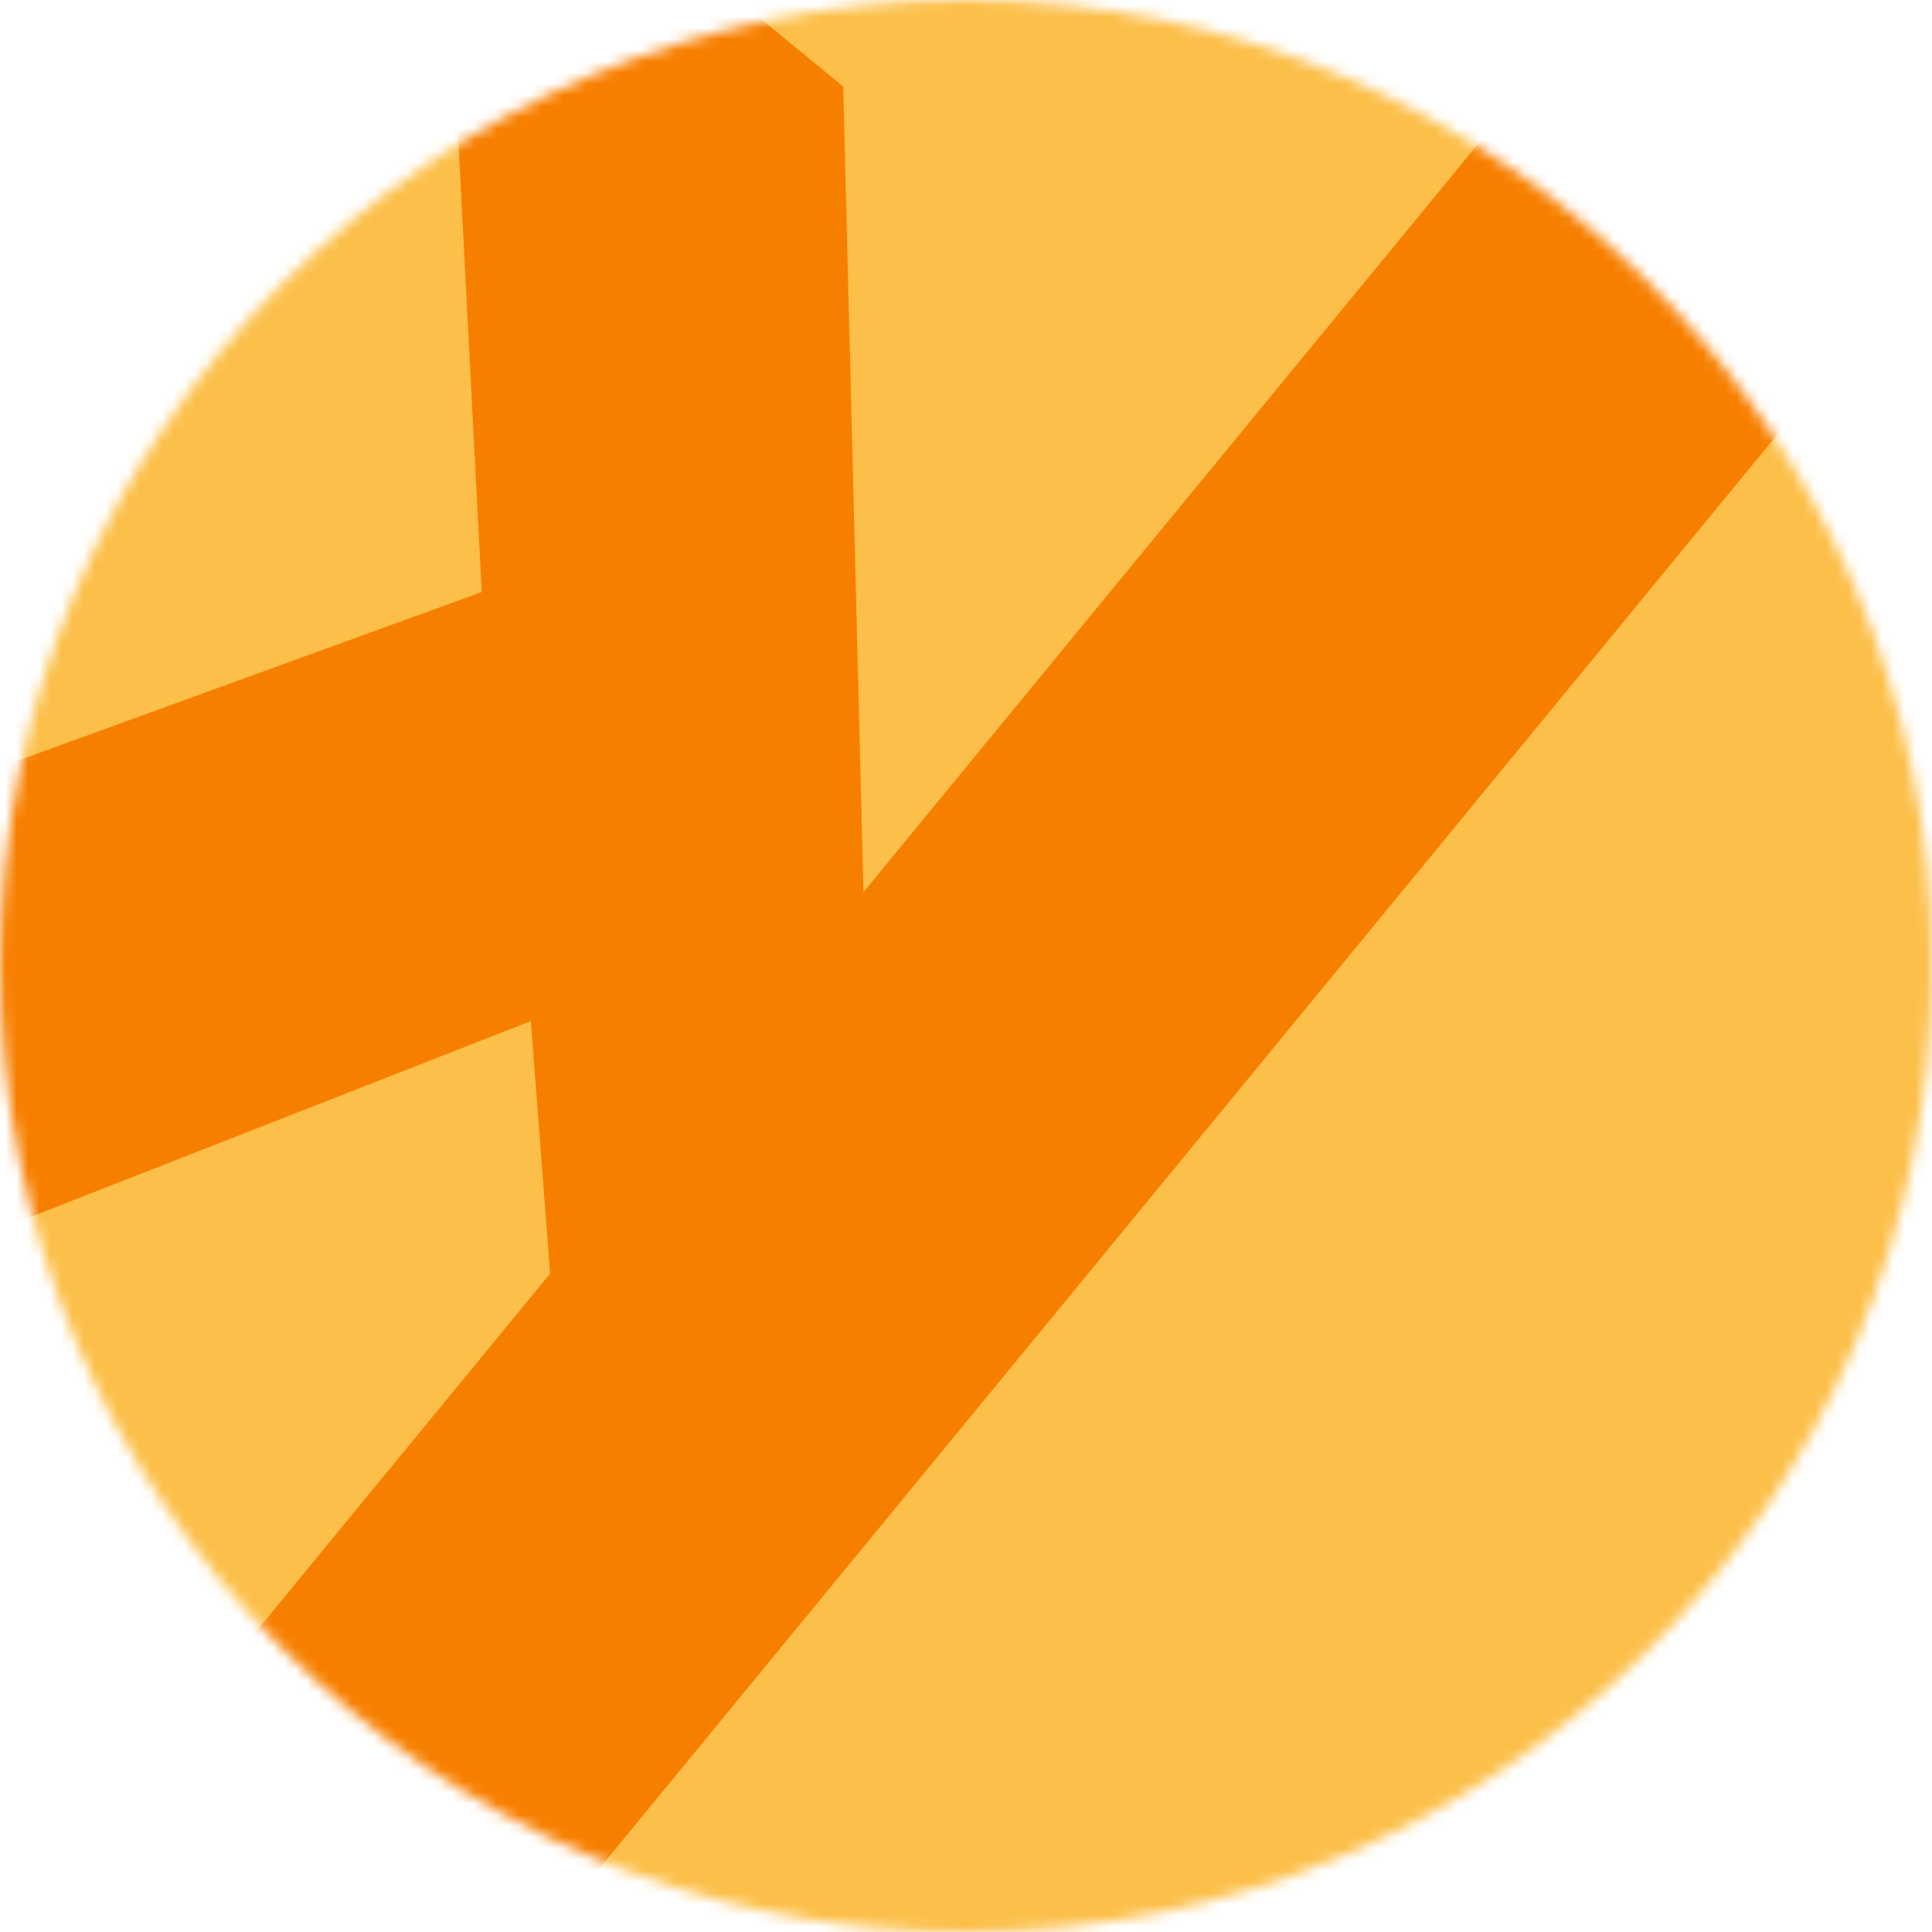 <svg width="173" height="173" viewBox="0 0 173 173" fill="none" xmlns="http://www.w3.org/2000/svg">
<mask id="mask0_101_139" style="mask-type:alpha" maskUnits="userSpaceOnUse" x="0" y="0" width="173" height="173">
<circle cx="86.5" cy="86.5" r="86.5" fill="black"/>
</mask>
<g mask="url(#mask0_101_139)">
<rect width="173" height="173" fill="#FCBF49"/>
<path d="M-53.994 88.326L-18.659 117.352L47.535 91.432L49.26 114.043L20.272 149.332L49.033 172.958L173.184 21.824L144.423 -1.803L77.319 79.886L75.504 7.75L39.245 -22.036L43.138 53.014L-53.994 88.326Z" fill="#F77F00"/>
</g>
</svg>
